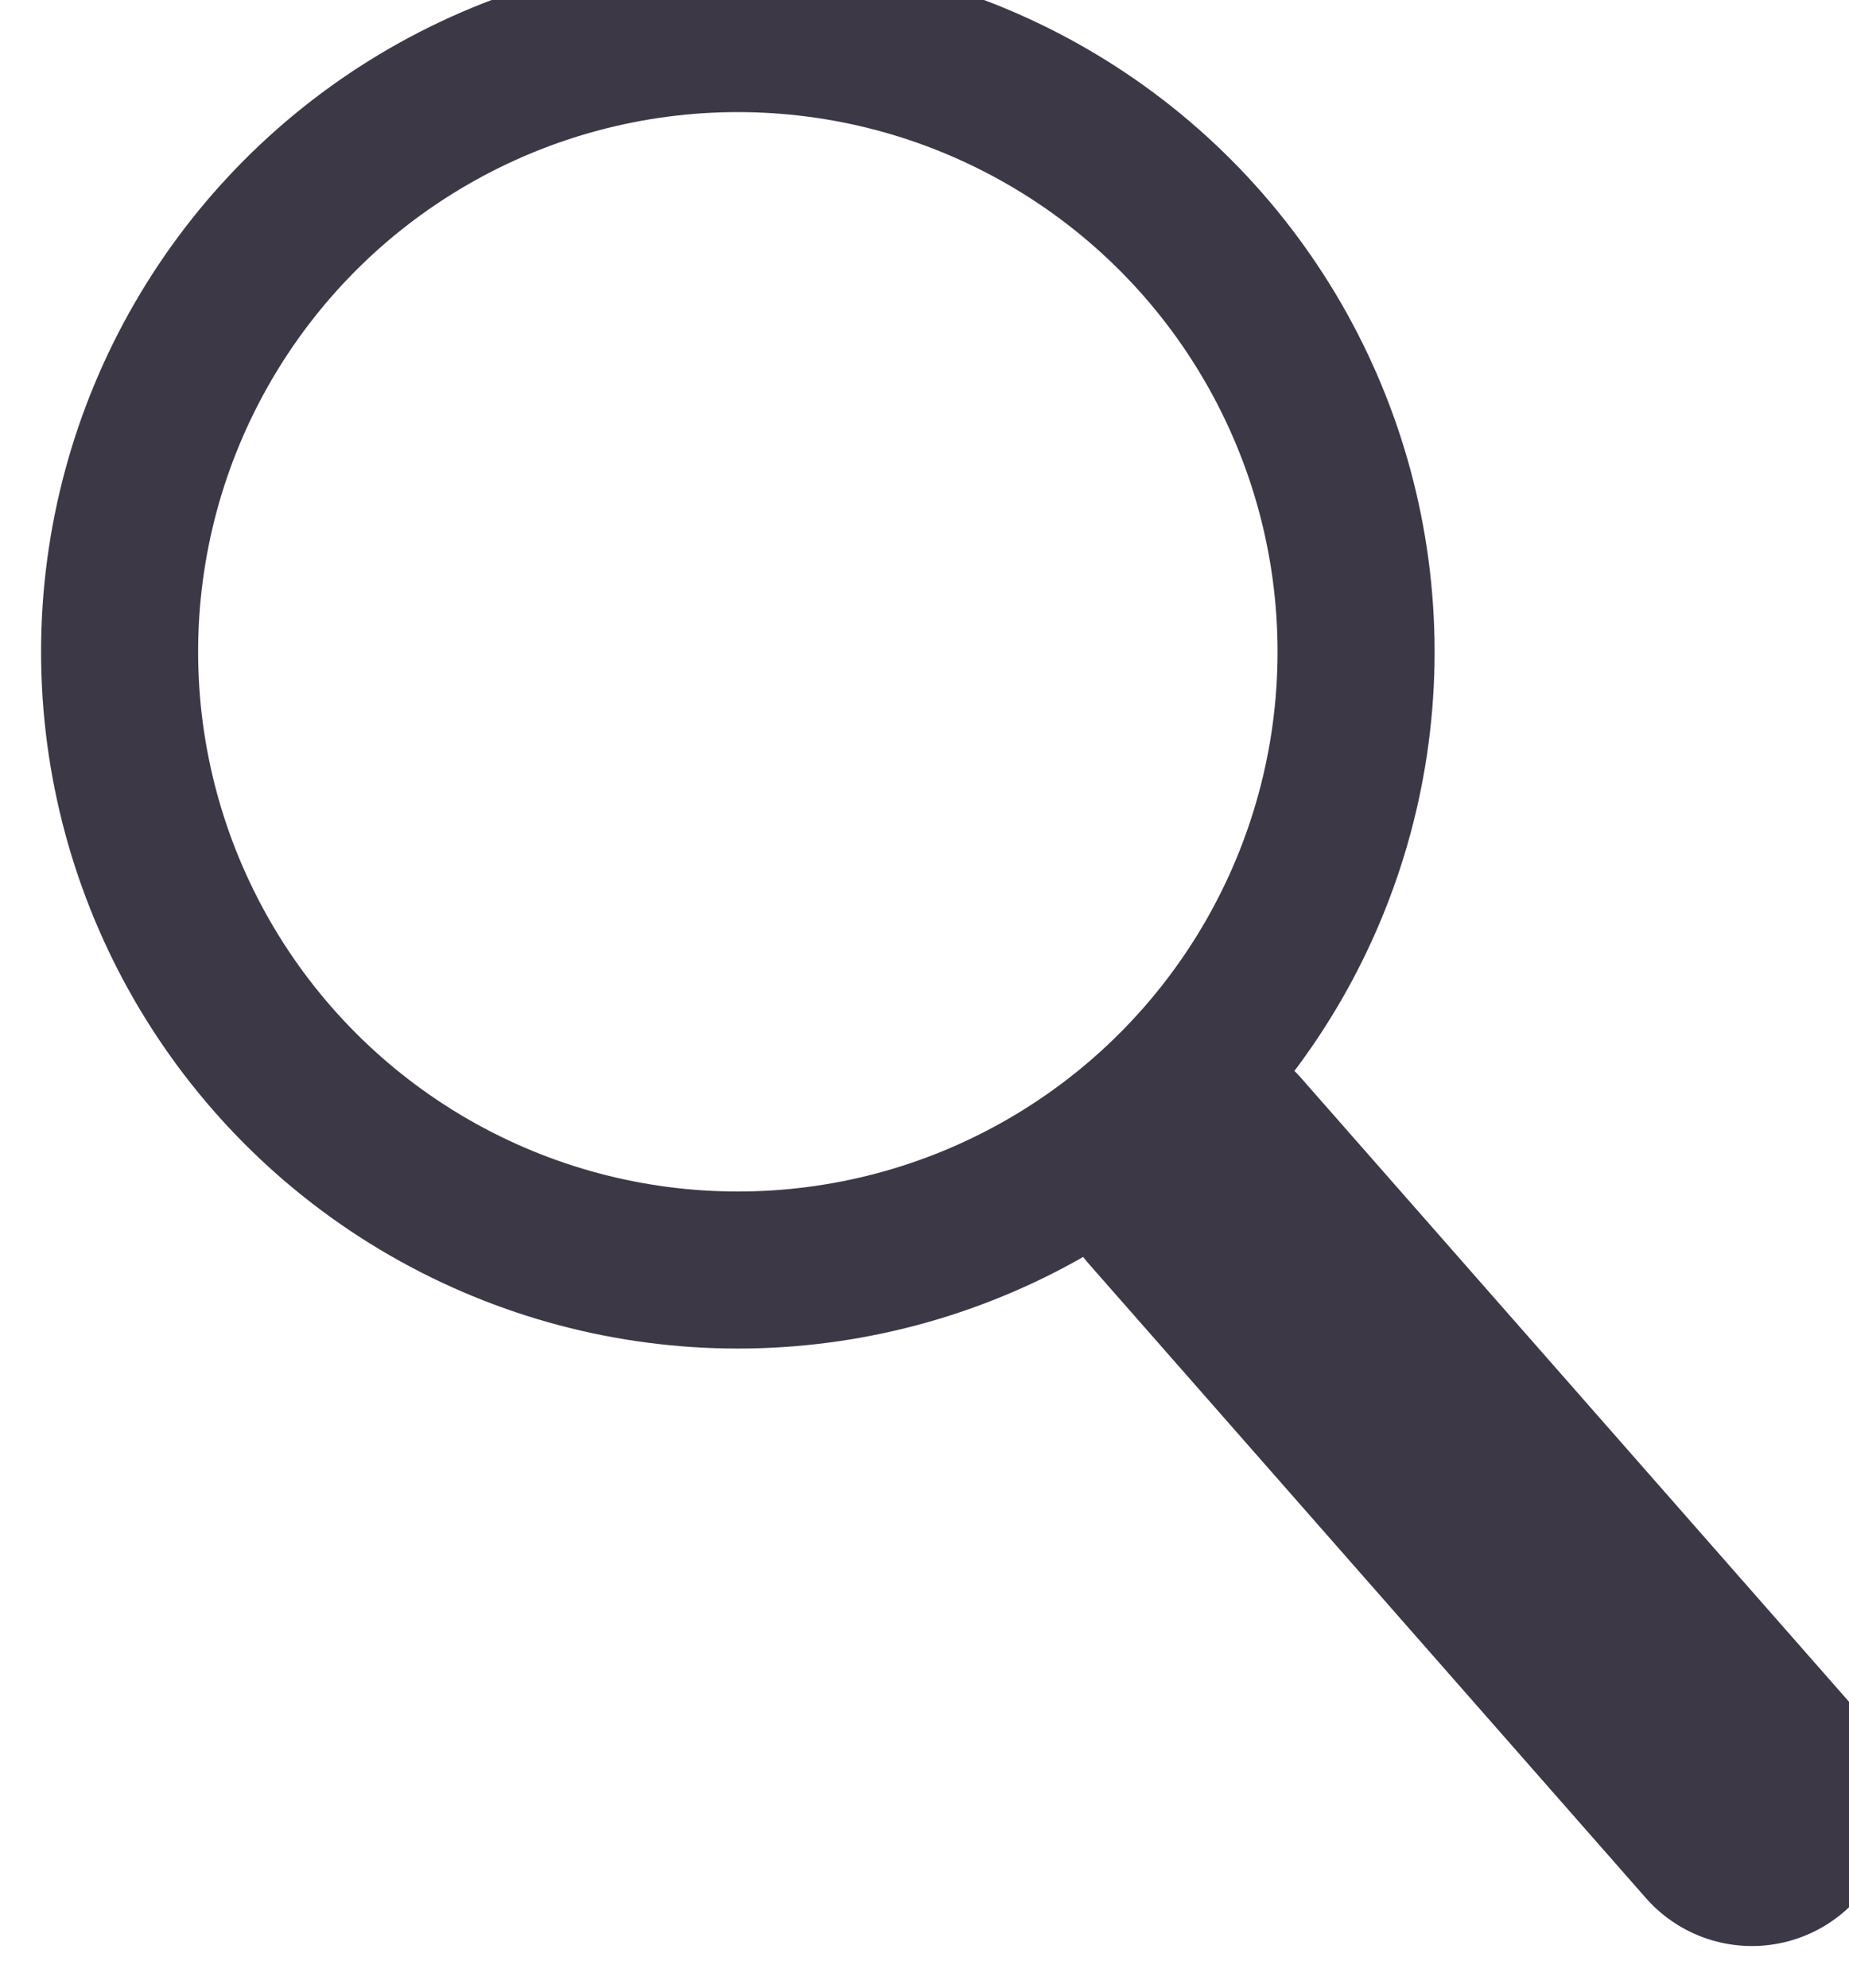 <!-- Created with Inkscape (http://www.inkscape.org/) --><svg xmlns:inkscape="http://www.inkscape.org/namespaces/inkscape" xmlns:sodipodi="http://sodipodi.sourceforge.net/DTD/sodipodi-0.dtd" xmlns="http://www.w3.org/2000/svg" xmlns:svg="http://www.w3.org/2000/svg" sodipodi:docname="multipage-export-xjh75pfc.svg" inkscape:version="1.1 (c68e22c387, 2021-05-23)" id="svg5" version="1.1" viewBox="0 0 3.109 3.343" height="3.343mm" width="3.109mm">
  <sodipodi:namedview id="namedview7" pagecolor="#ffffff" bordercolor="#666666" borderopacity="1.0" inkscape:pageshadow="2" inkscape:pageopacity="0.0" inkscape:pagecheckerboard="0" inkscape:document-units="mm" showgrid="false" inkscape:zoom="2.8284272" inkscape:cx="-5113.6193" inkscape:cy="1615.5622" inkscape:window-width="1366" inkscape:window-height="708" inkscape:window-x="0" inkscape:window-y="28" inkscape:window-maximized="1" inkscape:current-layer="g50470" inkscape:snap-global="true"/>
  <defs id="defs2">
    <clipPath clipPathUnits="userSpaceOnUse" id="clipPath3462">
      <rect style="font-variation-settings:normal;vector-effect:none;fill:#3584e4;fill-opacity:1;stroke-width:0.117;stroke-linecap:butt;stroke-linejoin:miter;stroke-miterlimit:4;stroke-dasharray:none;stroke-dashoffset:0;stroke-opacity:1;-inkscape-stroke:none;stop-color:#000000" id="rect3464" width="69.781" height="6.35" x="-1395.019" y="572.266"/>
    </clipPath>
  </defs>
  <g inkscape:label="Layer 1" inkscape:groupmode="layer" id="layer1" transform="translate(1343.812,-417.842)">
    <g id="g105186" transform="matrix(1.07,0,0,1.07,92.712,-26.515)" style="stroke-width:0.996">
      <g id="g50470" transform="matrix(0.263,0,0,0.263,-1101.135,369.119)" style="stroke-width:0.996">
        <g id="g50468" transform="matrix(0.626,0,0,0.626,-333.516,67.478)" style="stroke:#3d3846;stroke-width:0.996">
          <circle style="fill:none;stroke:#3d3846;stroke-width:1.499;stop-color:#000000" id="circle50464" cx="-926.497" cy="178.85" r="5.901"/>
          <path style="font-variation-settings:normal;opacity:1;fill:none;fill-opacity:1;stroke:#3d3846;stroke-width:2.693;stroke-linecap:round;stroke-linejoin:miter;stroke-miterlimit:4;stroke-dasharray:none;stroke-dashoffset:0;stroke-opacity:1;stop-color:#000000;stop-opacity:1" d="m -922.133,183.806 5.315,6.051" id="path50466" sodipodi:nodetypes="cc"/>
        </g>
      </g>
    </g>
  </g>
</svg>